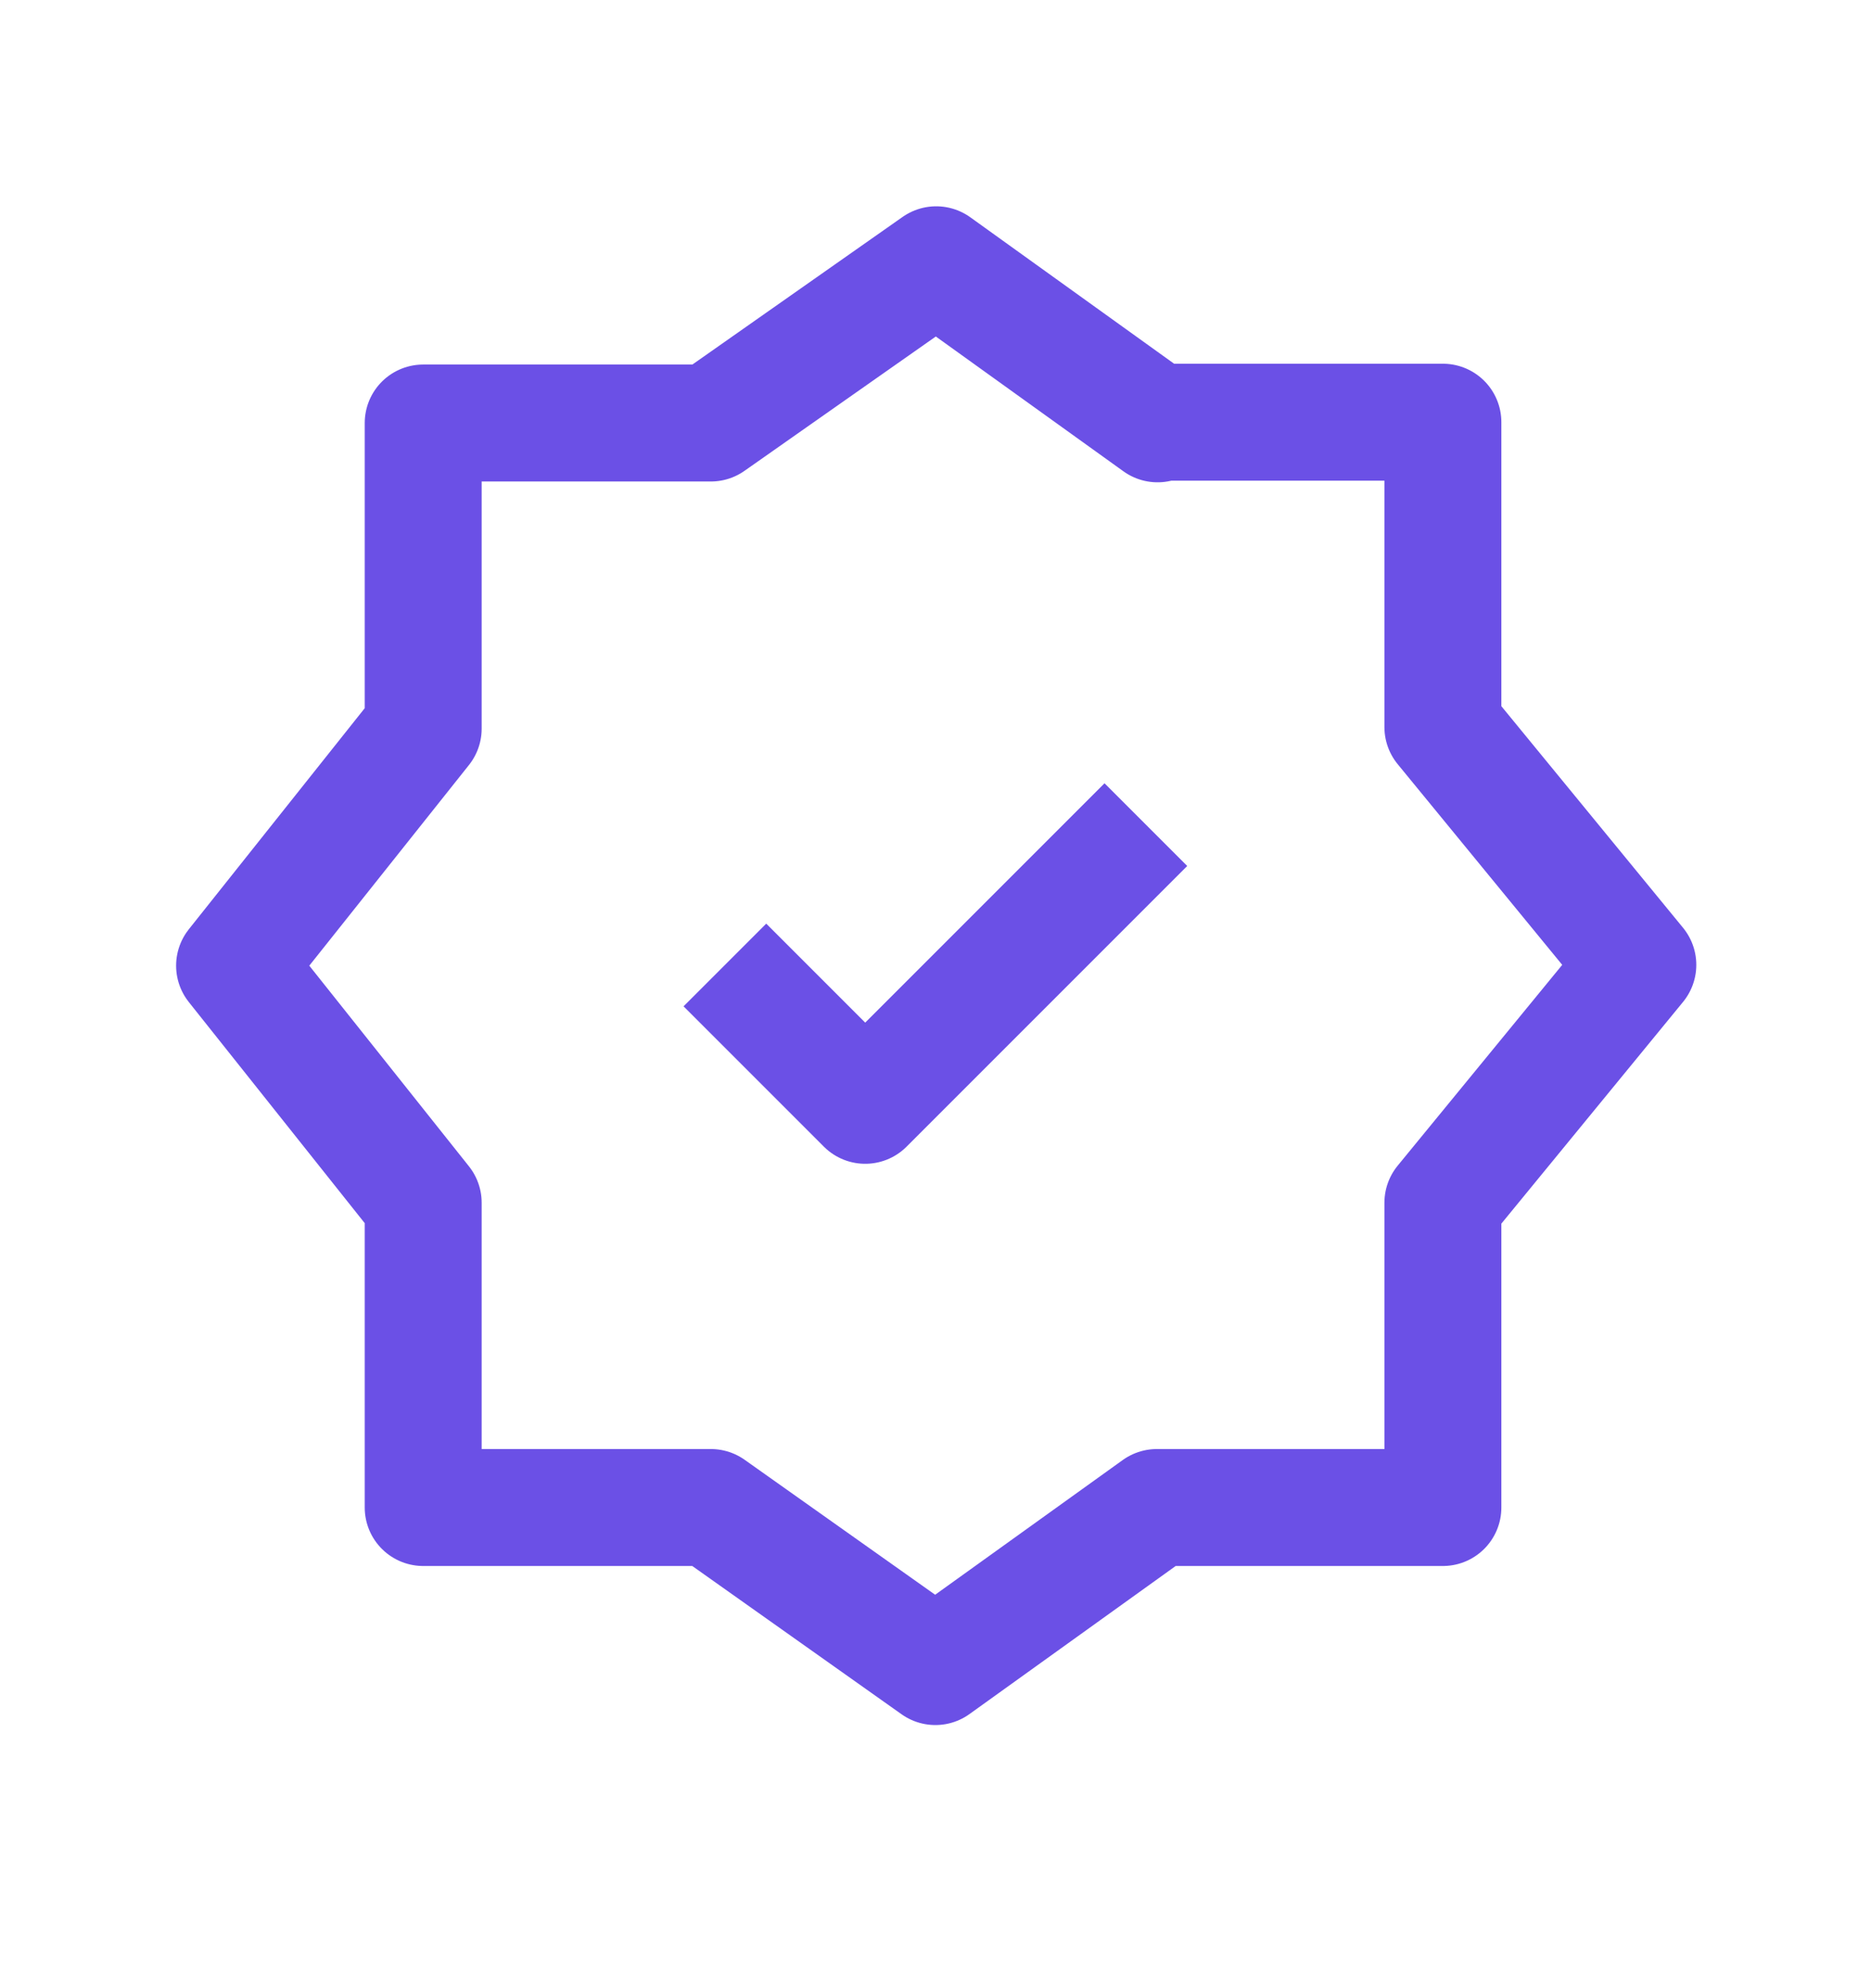 <svg width="16" height="17" viewBox="0 0 16 17" fill="none" xmlns="http://www.w3.org/2000/svg">
<g clipPath="url(#clip0_2193_37424)">
<path d="M9.893 3.61H12.339V6.217L14.006 8.25L12.339 10.284V12.89H9.893L7.999 14.25L6.079 12.89H3.619V10.284L2.006 8.257L3.619 6.23V3.617H6.079L8.006 2.264L9.899 3.624L9.893 3.61Z" stroke="#6B50E6" strokeWidth="1.5" strokeLinecap="round" stroke-linejoin="round"/>
<path d="M6.199 8.251L7.399 9.451L9.799 7.051" stroke="#6B50E6" strokeWidth="1.5" strokeLinecap="round" stroke-linejoin="round"/>
</g>
<defs>
<clipPath id="clip0_2193_37424">
<rect width="16" height="16" fill="white" transform="translate(0 0.25)"/>
</clipPath>
</defs>
</svg>
